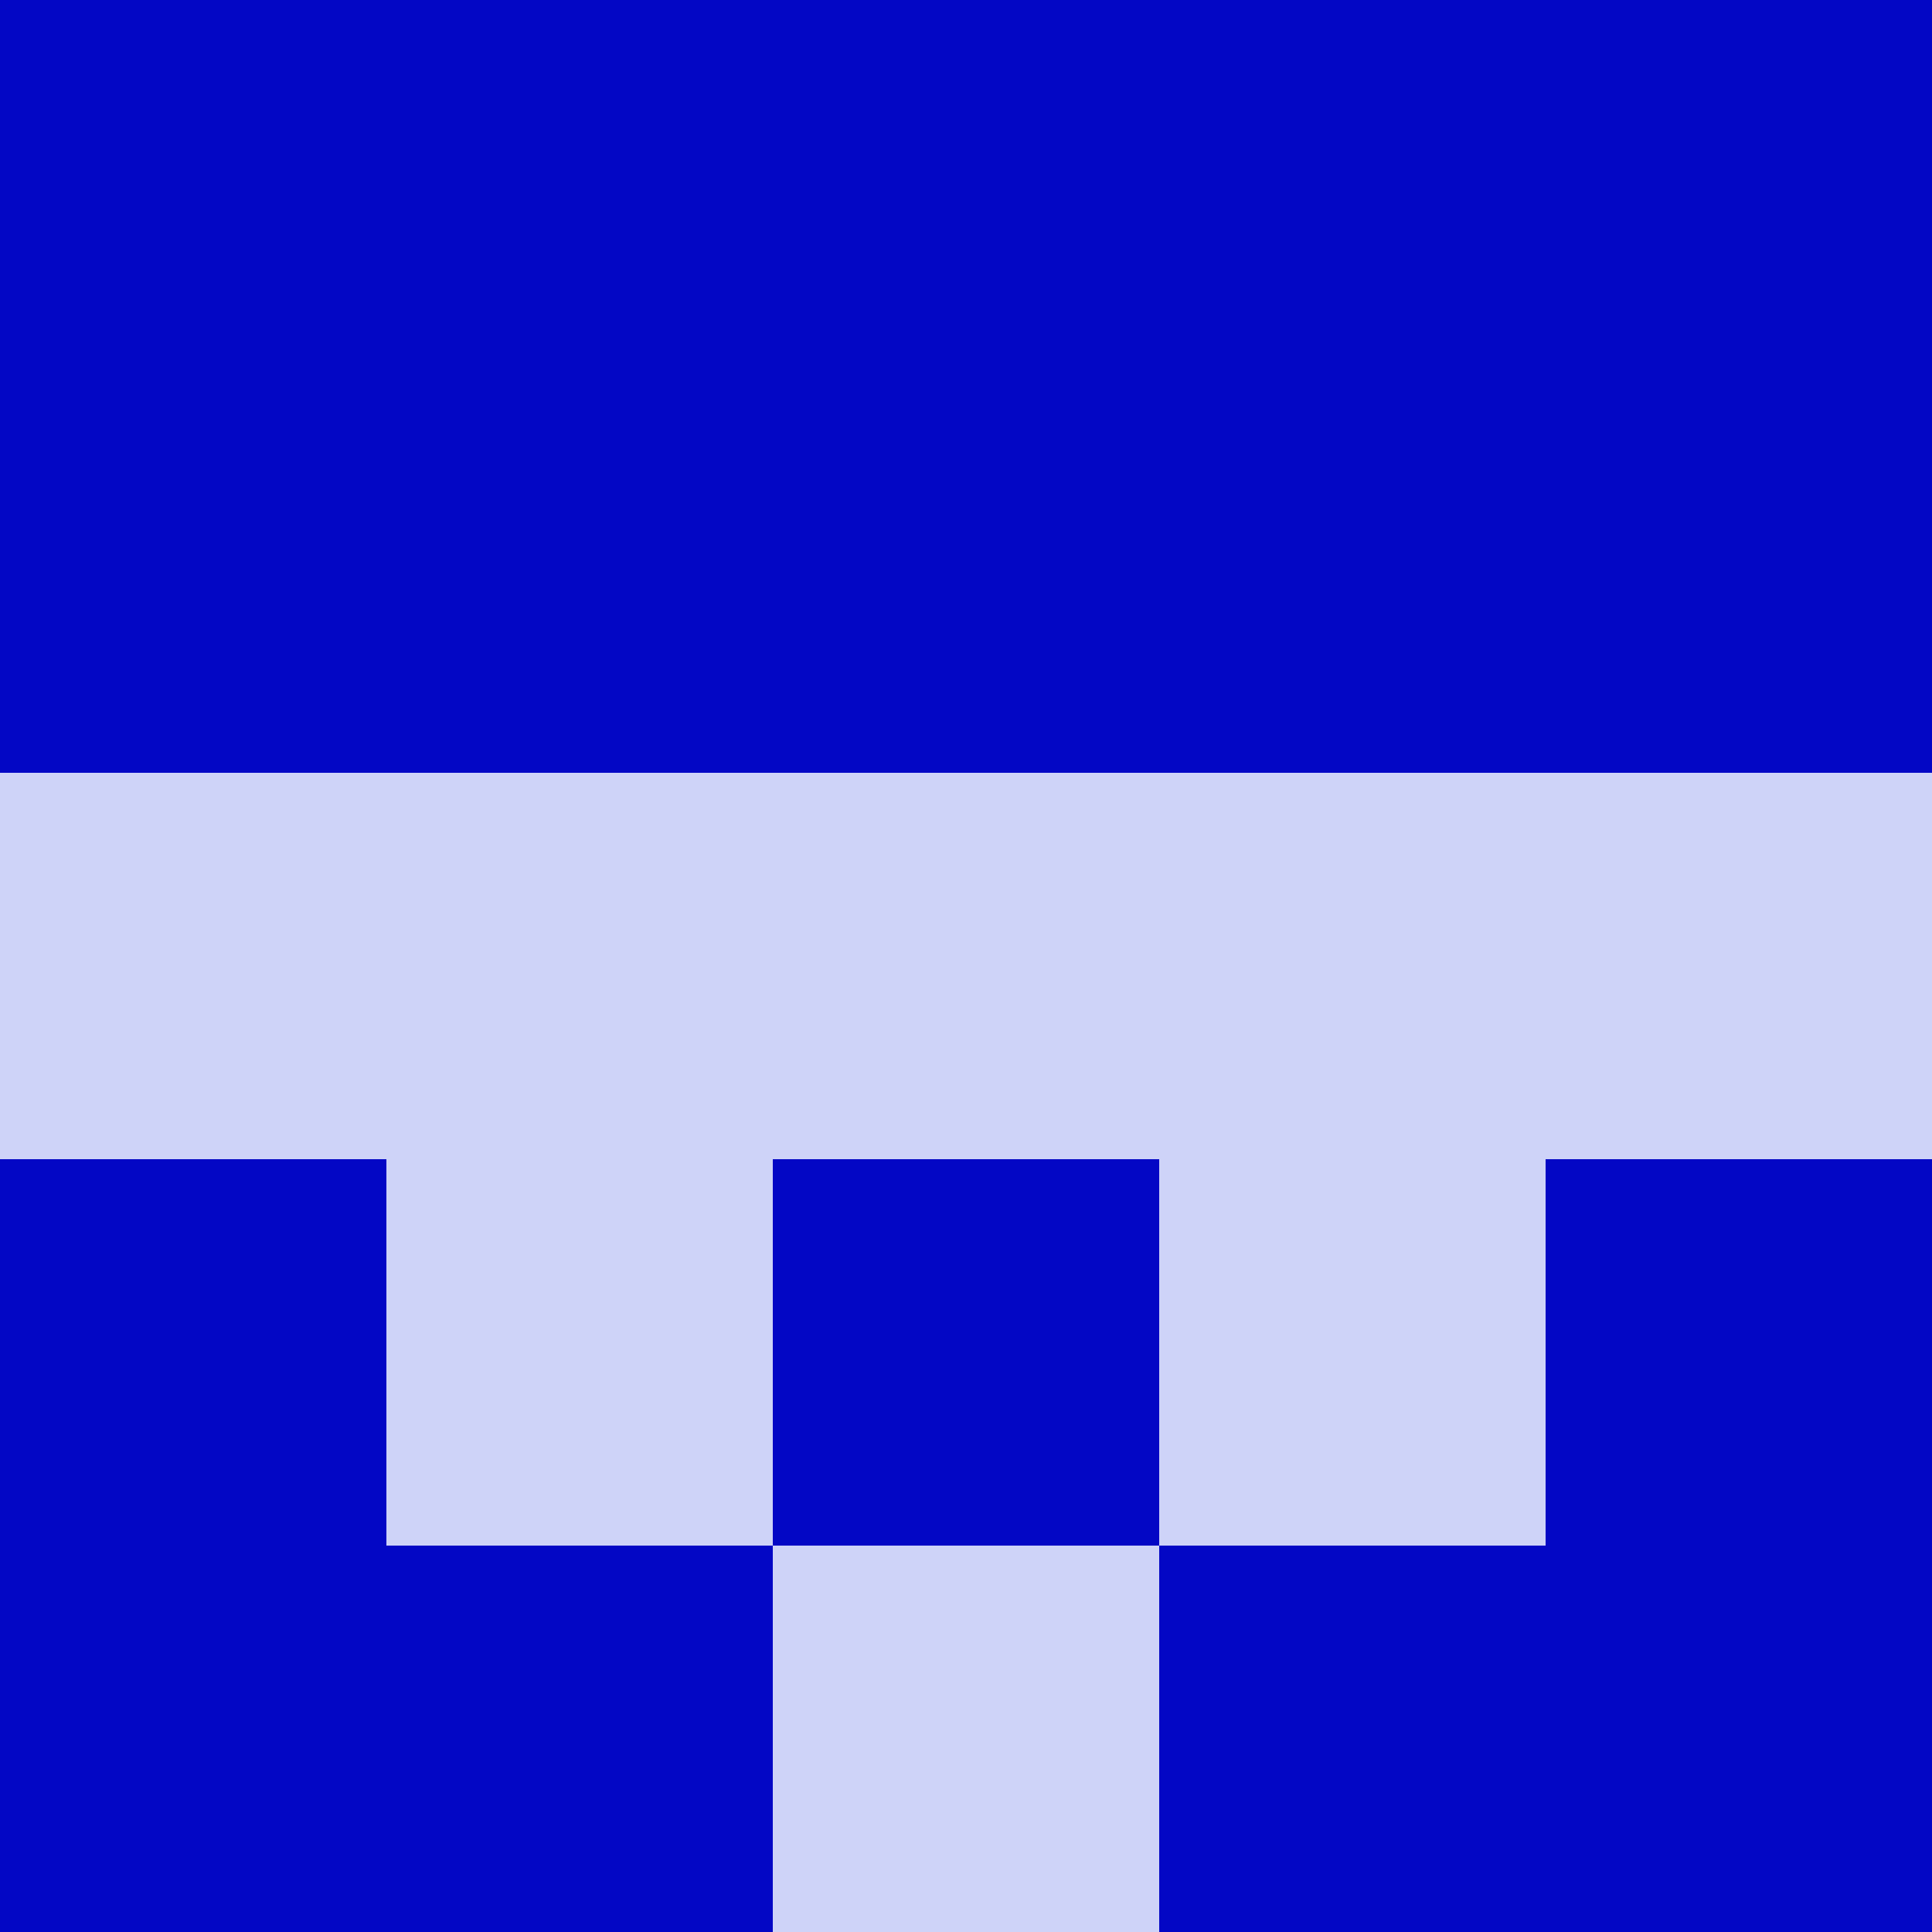 <?xml version="1.0" encoding="utf-8"?>
<!DOCTYPE svg PUBLIC "-//W3C//DTD SVG 20010904//EN"
        "http://www.w3.org/TR/2001/REC-SVG-20010904/DTD/svg10.dtd">

<svg width="400" height="400" viewBox="0 0 5 5"
    xmlns="http://www.w3.org/2000/svg"
    xmlns:xlink="http://www.w3.org/1999/xlink">
            <rect x="0" y="0" width="1" height="1" fill="#0307C5" />
        <rect x="0" y="1" width="1" height="1" fill="#0307C5" />
        <rect x="0" y="2" width="1" height="1" fill="#CED3F8" />
        <rect x="0" y="3" width="1" height="1" fill="#0307C5" />
        <rect x="0" y="4" width="1" height="1" fill="#0307C5" />
                <rect x="1" y="0" width="1" height="1" fill="#0307C5" />
        <rect x="1" y="1" width="1" height="1" fill="#0307C5" />
        <rect x="1" y="2" width="1" height="1" fill="#CED3F8" />
        <rect x="1" y="3" width="1" height="1" fill="#CED3F8" />
        <rect x="1" y="4" width="1" height="1" fill="#0307C5" />
                <rect x="2" y="0" width="1" height="1" fill="#0307C5" />
        <rect x="2" y="1" width="1" height="1" fill="#0307C5" />
        <rect x="2" y="2" width="1" height="1" fill="#CED3F8" />
        <rect x="2" y="3" width="1" height="1" fill="#0307C5" />
        <rect x="2" y="4" width="1" height="1" fill="#CED3F8" />
                <rect x="3" y="0" width="1" height="1" fill="#0307C5" />
        <rect x="3" y="1" width="1" height="1" fill="#0307C5" />
        <rect x="3" y="2" width="1" height="1" fill="#CED3F8" />
        <rect x="3" y="3" width="1" height="1" fill="#CED3F8" />
        <rect x="3" y="4" width="1" height="1" fill="#0307C5" />
                <rect x="4" y="0" width="1" height="1" fill="#0307C5" />
        <rect x="4" y="1" width="1" height="1" fill="#0307C5" />
        <rect x="4" y="2" width="1" height="1" fill="#CED3F8" />
        <rect x="4" y="3" width="1" height="1" fill="#0307C5" />
        <rect x="4" y="4" width="1" height="1" fill="#0307C5" />
        
</svg>


